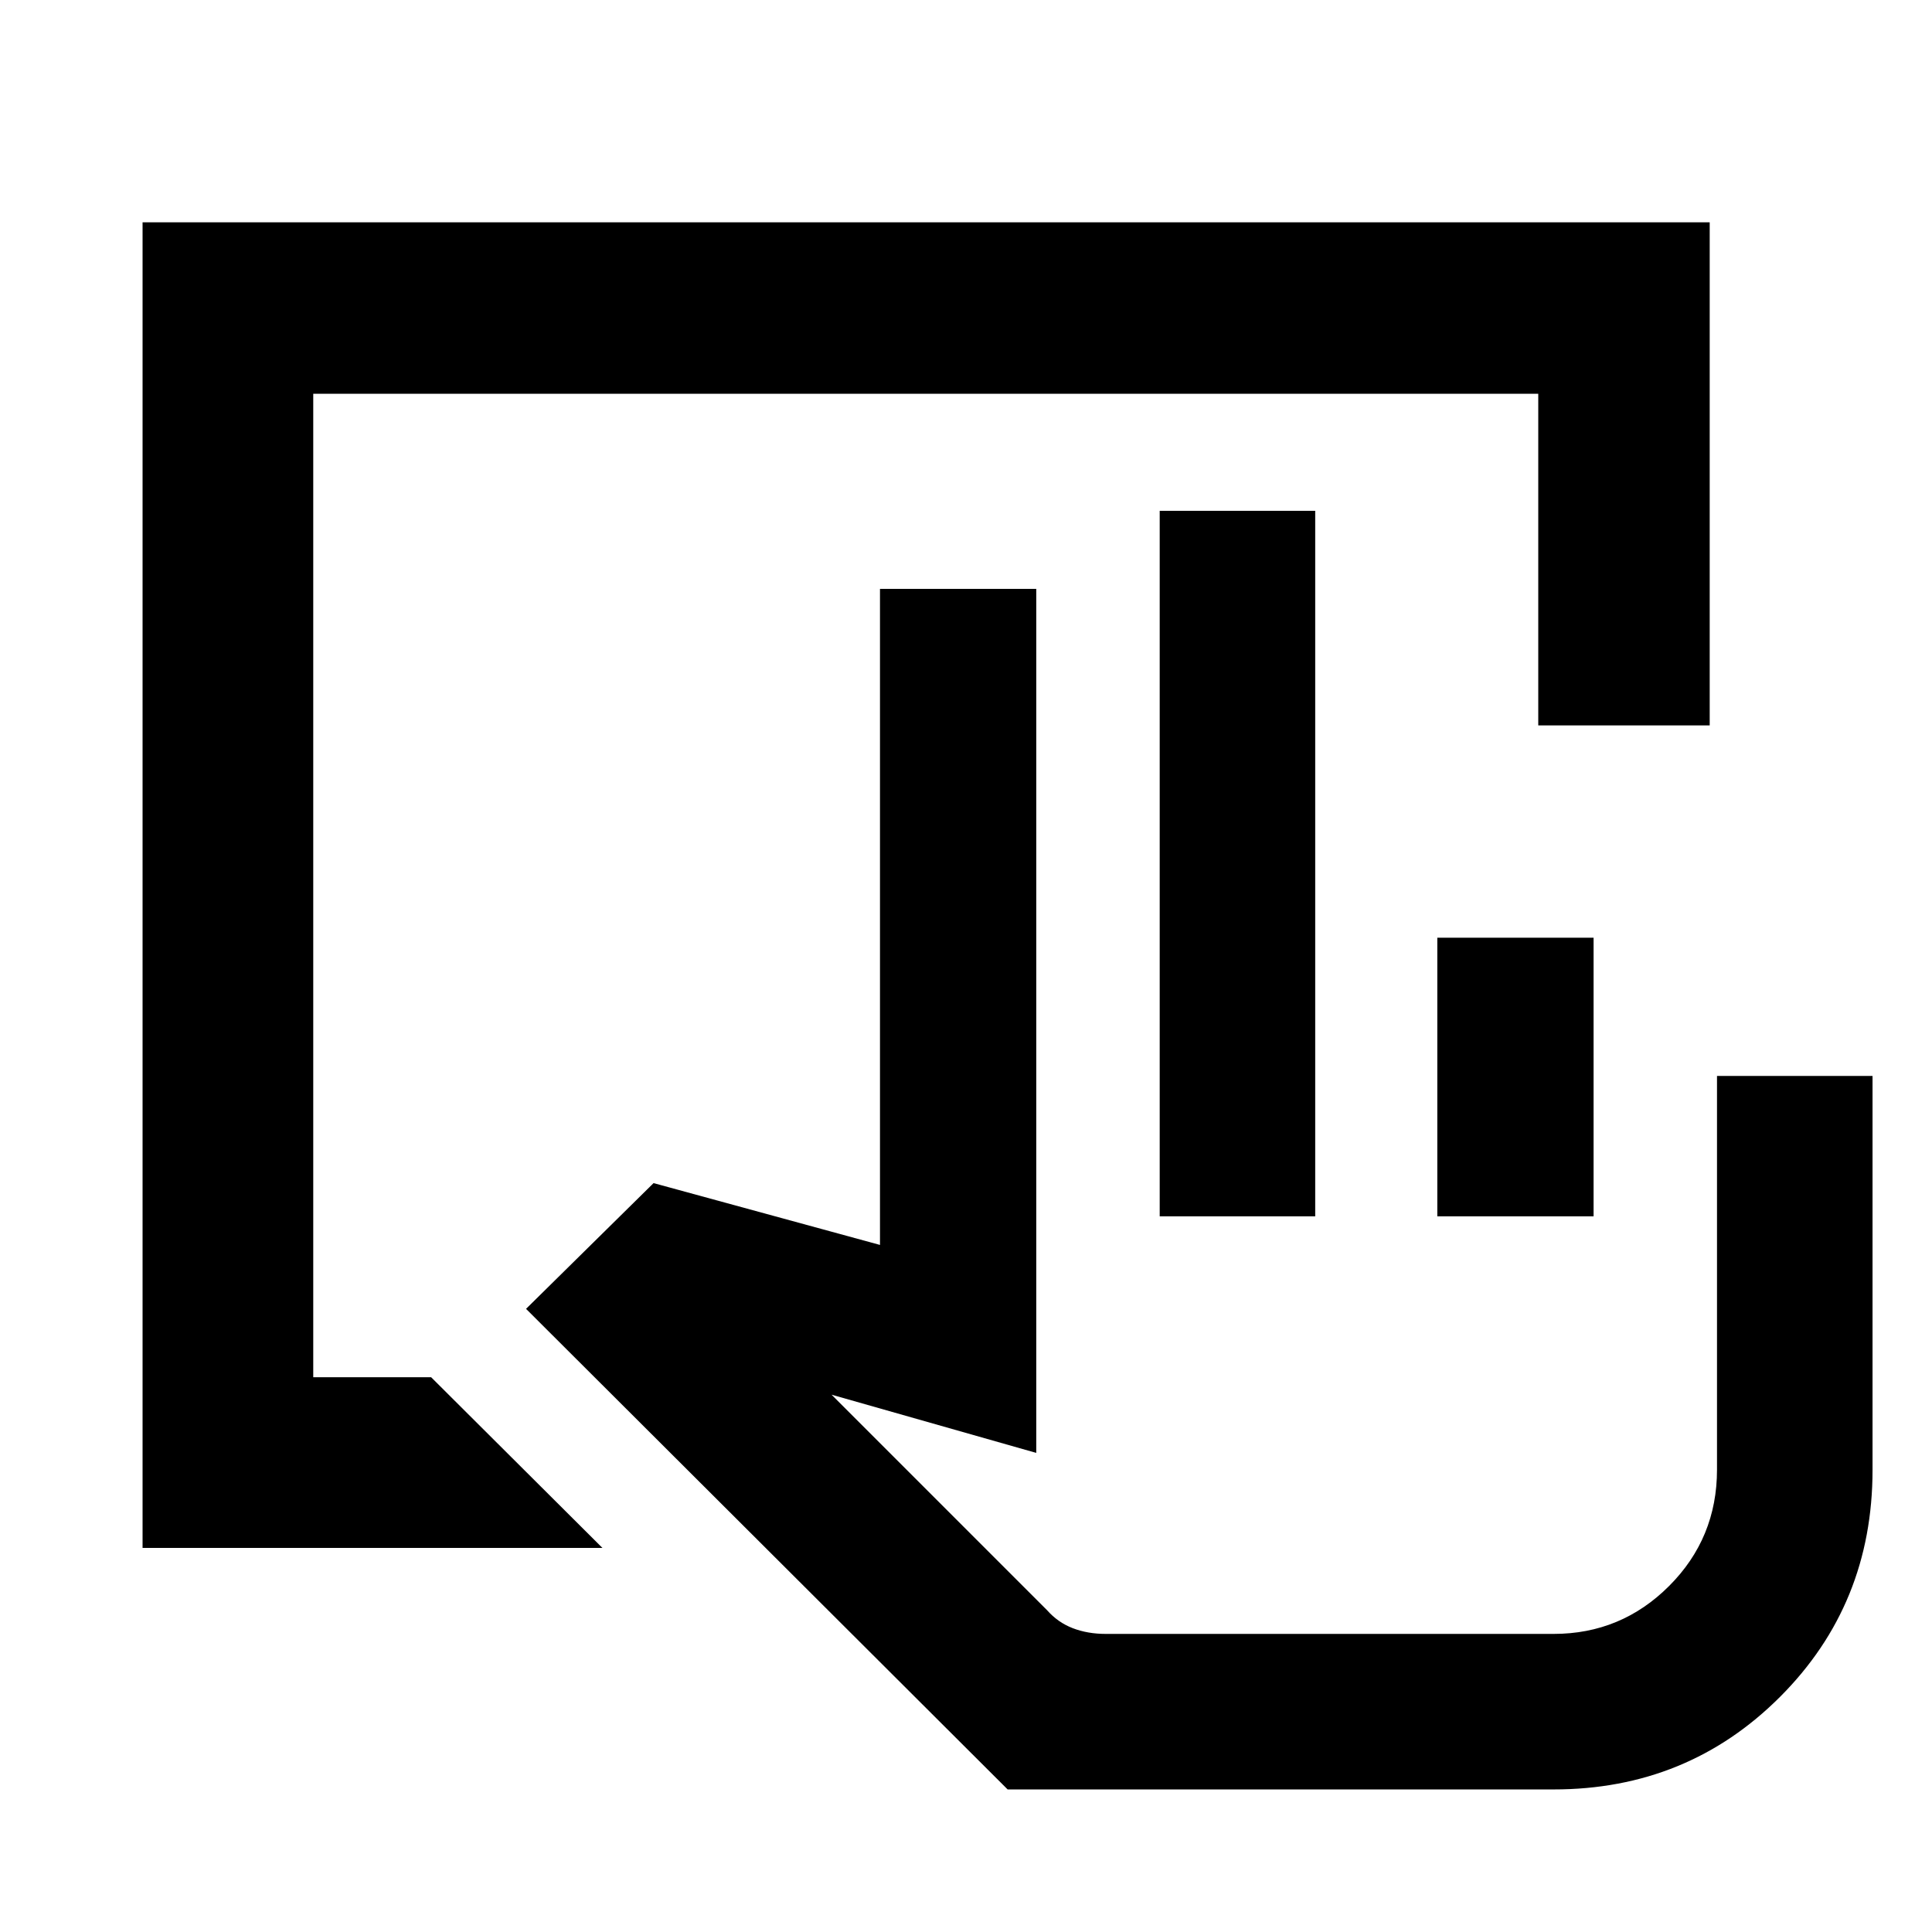 <svg xmlns="http://www.w3.org/2000/svg" height="40" viewBox="0 -960 960 960" width="40"><path d="M771.98-70.84H500.69l-239.3-238.8 63.36-62.48 112.51 30.72v-325.98h77.65v429.32L413.2-266.99 520.28-159.9q5.39 6.1 12.78 8.94 7.4 2.84 16.38 2.84h222.54q33.58 0 57.39-23.81 23.8-23.81 23.8-57.81v-195.62h77.28v195.79q0 66.76-45.98 112.75-45.99 45.98-112.49 45.98ZM576.25-355.62v-350.56h77.27v350.56h-77.27Zm137.94 0v-138.44h77.65v138.44h-77.65Zm57.79 207.5H519.96 771.98ZM70.84-190.84v-658.7h778.7v249.98h-85.19v-164.79h-608.7v488.7h58.59l85.11 84.81H70.84Z"/></svg>